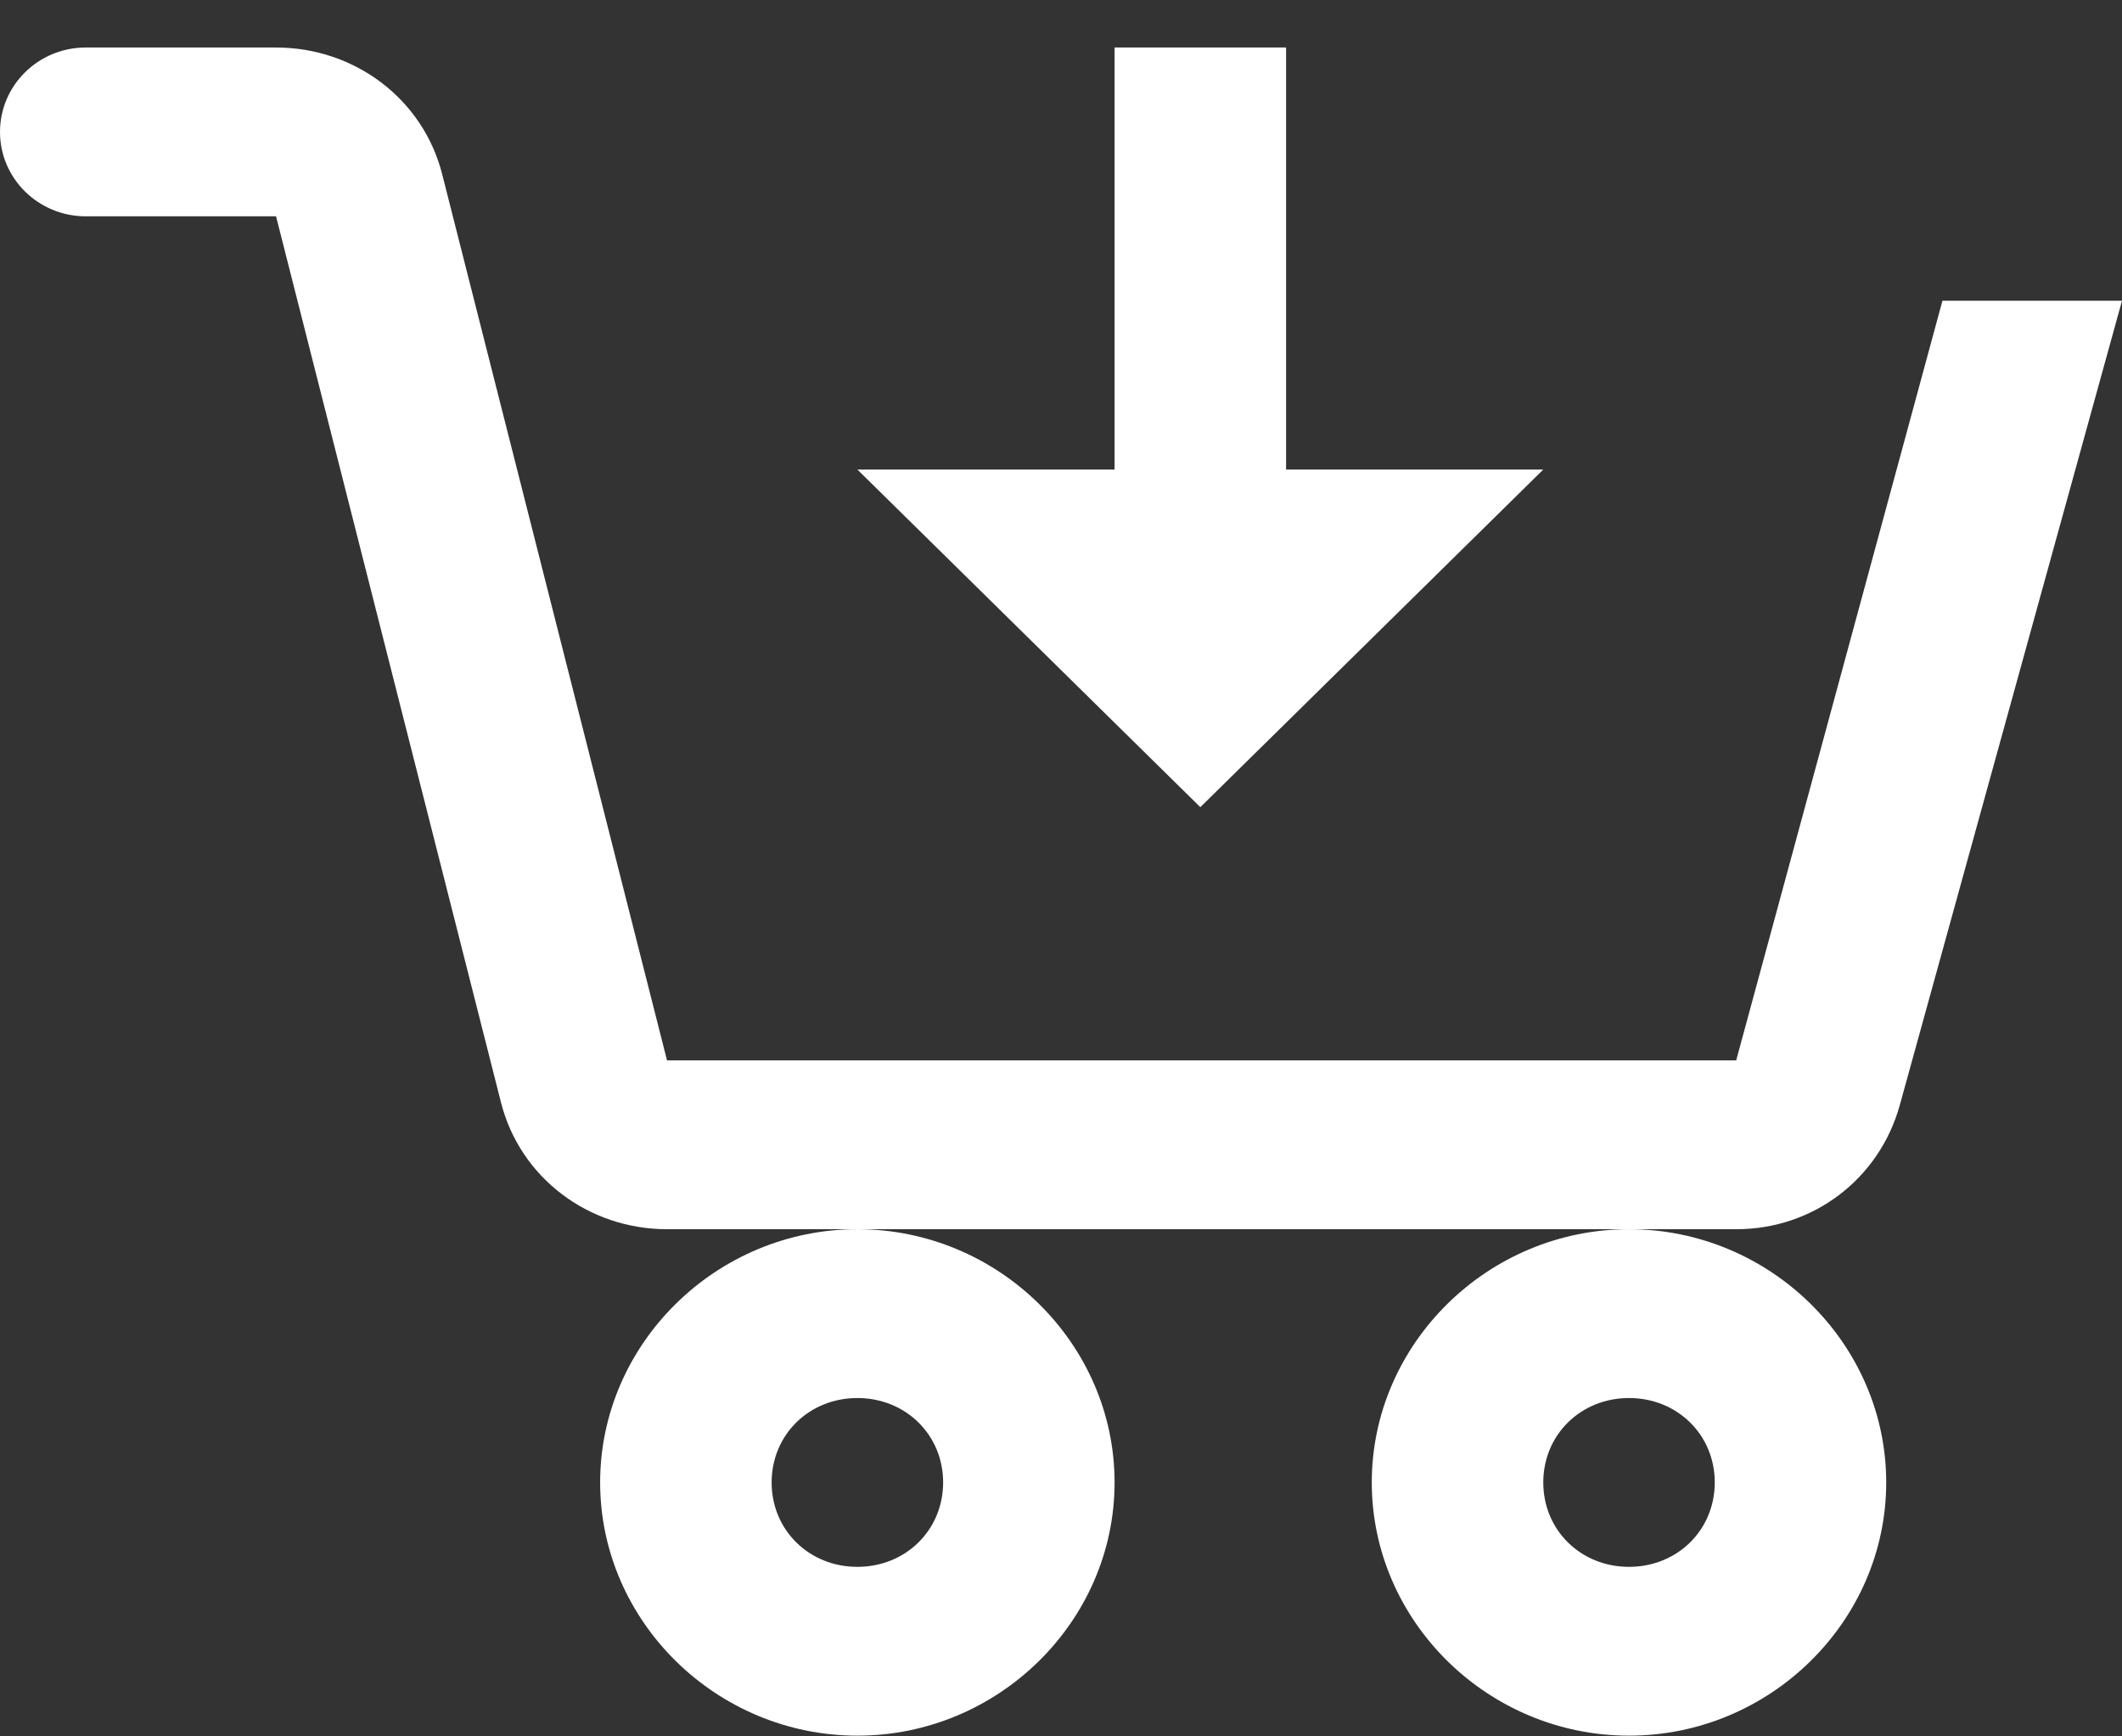 <svg width="44" height="36" viewBox="0 0 44 36" fill="none" xmlns="http://www.w3.org/2000/svg">
<rect x="0" y="0" width="44" height="36" fill="#333333" stroke="none"/>
<path d="M1.778 0.985C0.796 0.985 0 1.769 0 2.735C0 3.701 0.796 4.485 1.778 4.485H5.724L10.389 22.86C10.786 24.418 12.203 25.485 13.833 25.485H36.002C37.607 25.485 38.971 24.435 39.392 22.913L44 6.235H40.277L36 21.985H13.831L9.168 3.61C8.772 2.053 7.355 0.985 5.724 0.985H1.778ZM33.778 25.485C30.853 25.485 28.444 27.857 28.444 30.735C28.444 33.614 30.853 35.985 33.778 35.985C36.702 35.985 39.111 33.614 39.111 30.735C39.111 27.857 36.702 25.485 33.778 25.485ZM17.778 25.485C14.853 25.485 12.444 27.857 12.444 30.735C12.444 33.614 14.853 35.985 17.778 35.985C20.702 35.985 23.111 33.614 23.111 30.735C23.111 27.857 20.702 25.485 17.778 25.485ZM23.111 0.985V9.735H17.778L24.889 16.735L32 9.735H26.667V0.985H23.111ZM17.778 28.985C18.78 28.985 19.556 29.748 19.556 30.735C19.556 31.722 18.78 32.485 17.778 32.485C16.775 32.485 16 31.722 16 30.735C16 29.748 16.775 28.985 17.778 28.985ZM33.778 28.985C34.78 28.985 35.556 29.748 35.556 30.735C35.556 31.722 34.78 32.485 33.778 32.485C32.775 32.485 32 31.722 32 30.735C32 29.748 32.775 28.985 33.778 28.985Z" fill="white"/>
</svg>
